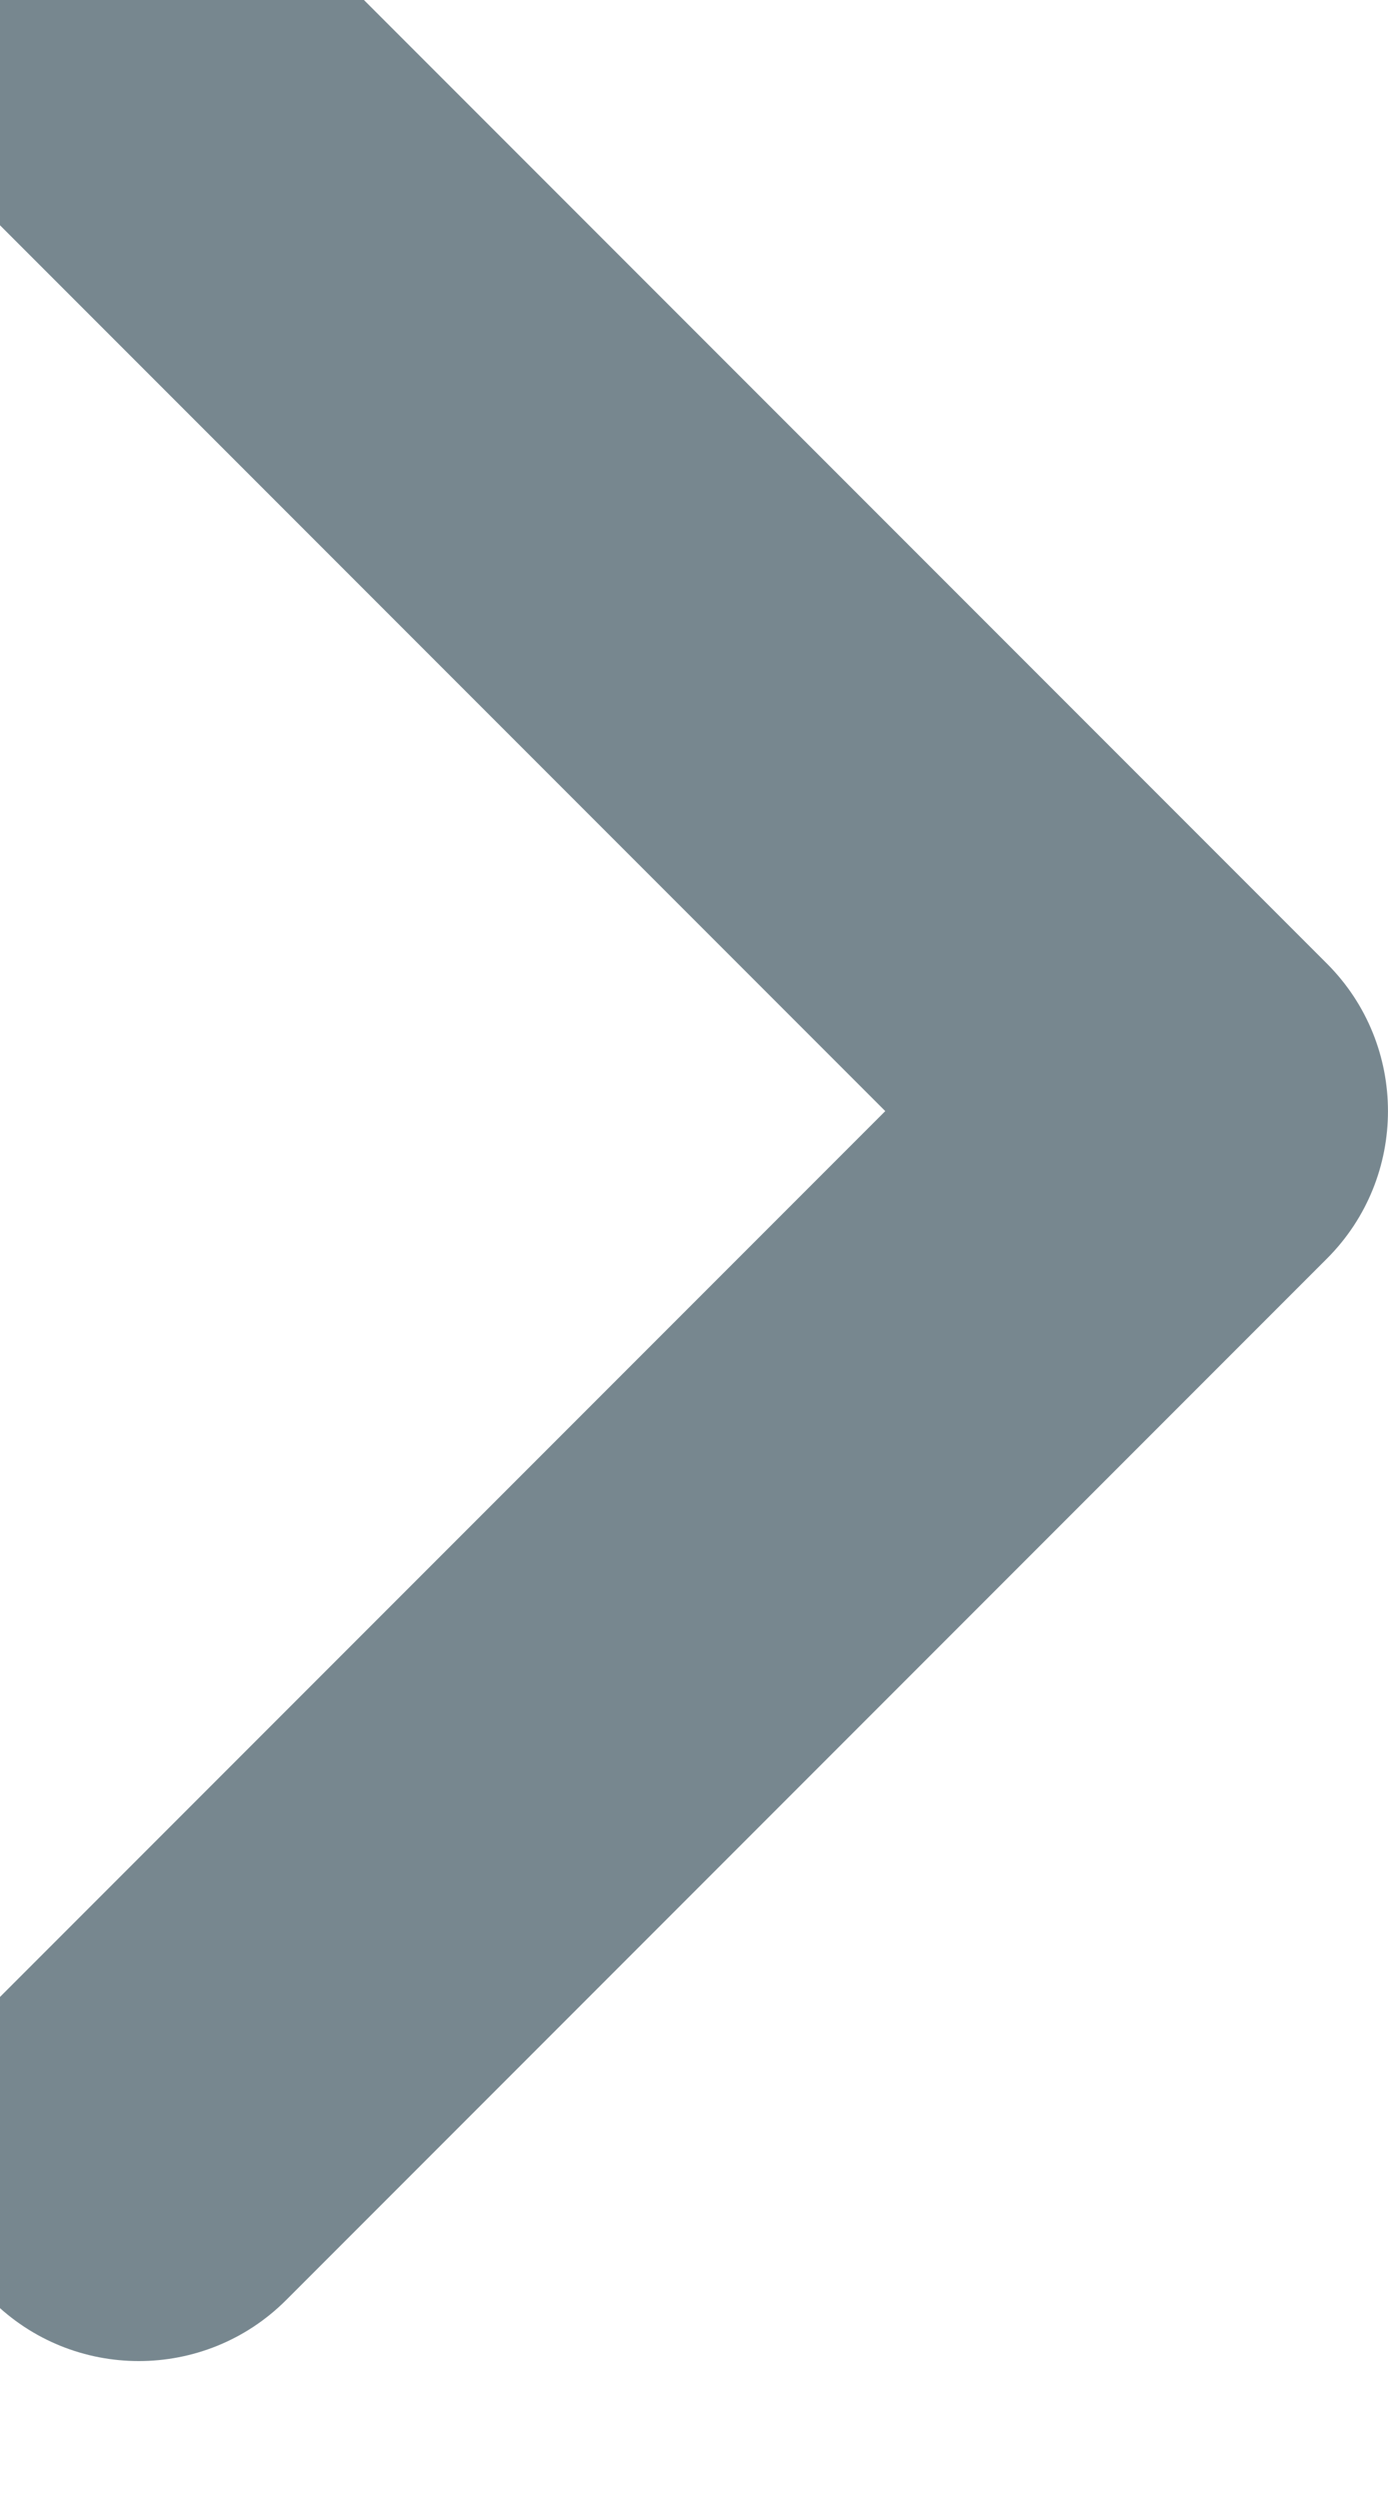 <svg width="10" height="18" viewBox="0 0 10 18" fill="none" xmlns="http://www.w3.org/2000/svg" xmlns:xlink="http://www.w3.org/1999/xlink">
<path d="M2.061,-0.561C1.475,-1.146 0.525,-1.146 -0.061,-0.561C-0.646,0.025 -0.646,0.975 -0.061,1.561L2.061,-0.561ZM8.5,8L9.561,9.061C10.146,8.475 10.146,7.525 9.561,6.939L8.5,8ZM-0.061,14.439C-0.646,15.025 -0.646,15.975 -0.061,16.561C0.525,17.146 1.475,17.146 2.061,16.561L-0.061,14.439ZM-0.061,1.561L7.439,9.061L9.561,6.939L2.061,-0.561L-0.061,1.561ZM7.439,6.939L-0.061,14.439L2.061,16.561L9.561,9.061L7.439,6.939Z" fill="#77878F"/>
</svg>
